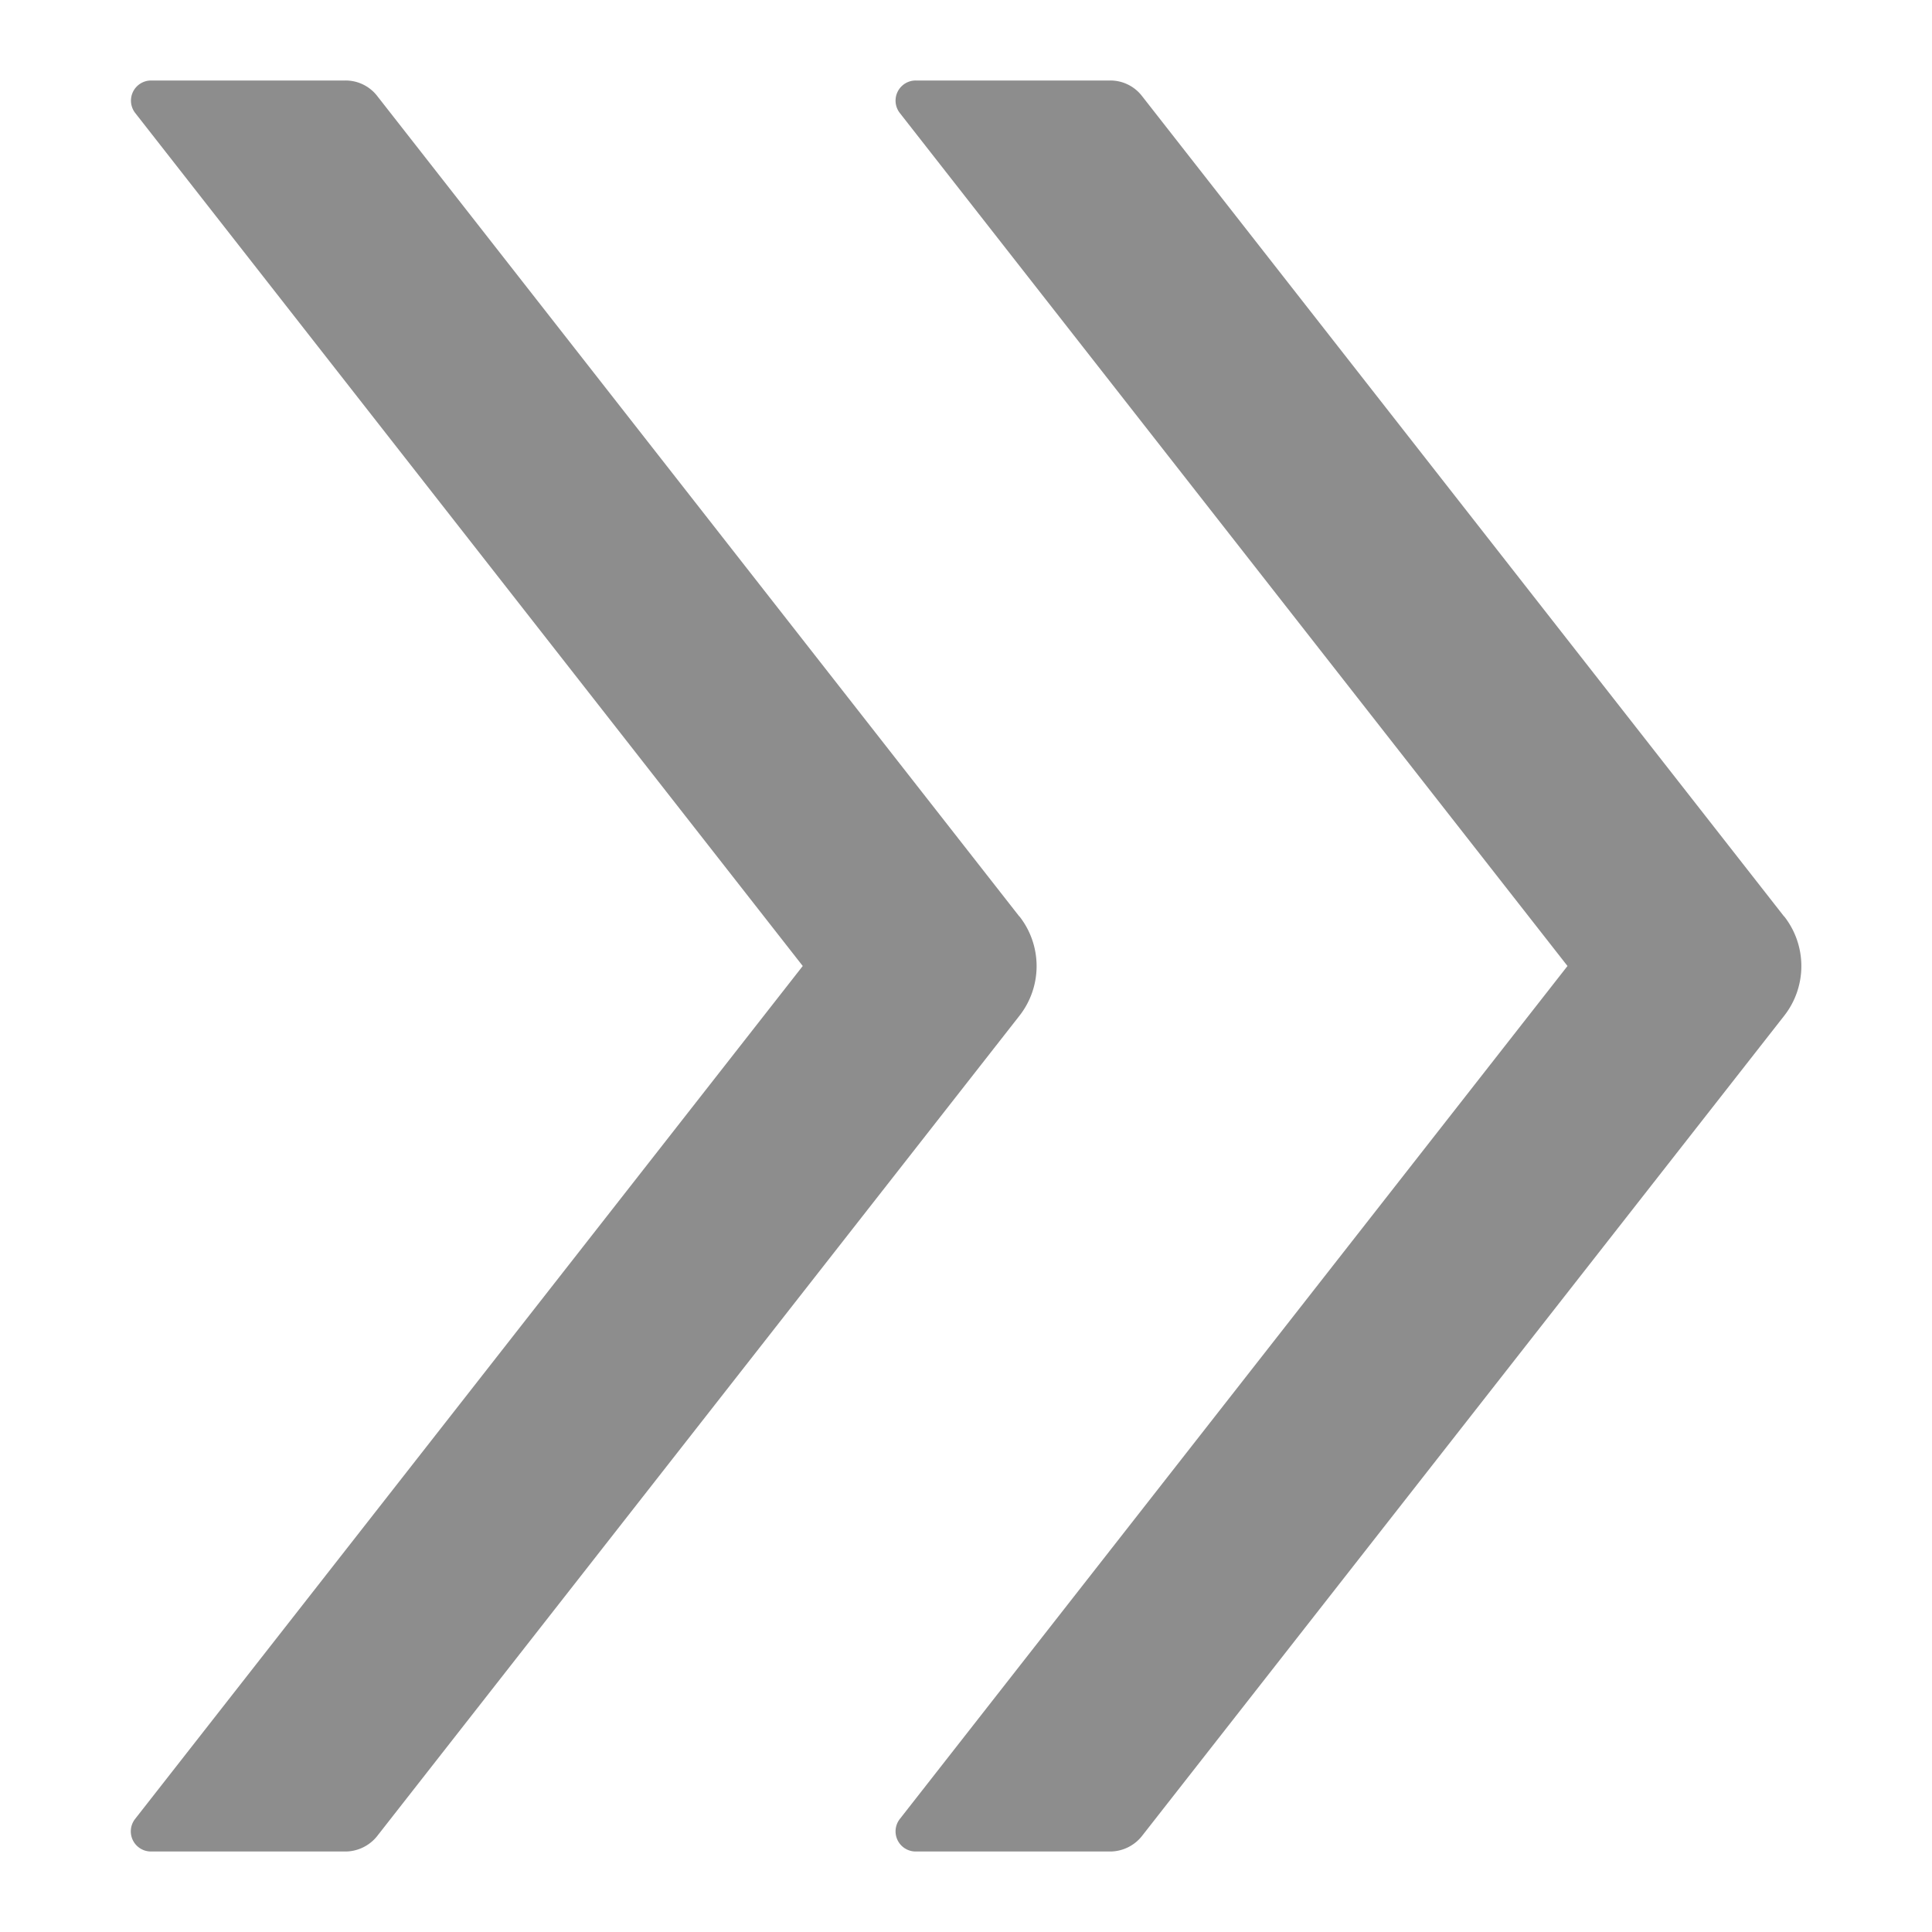 <svg t="1682588917552" class="icon" viewBox="0 0 1024 1024" version="1.1" xmlns="http://www.w3.org/2000/svg"
     p-id="19411" width="200" height="200">
    <path d="M540.245 485.717L199.851 50.773A21.163 21.163 0 0 0 183.04 42.667H79.957A10.667 10.667 0 0 0 71.68 59.904L425.472 512 71.595 964.096a10.667 10.667 0 0 0 8.448 17.237h102.997c6.571 0 12.8-3.072 16.811-8.107l340.48-434.859a42.667 42.667 0 0 0 0-52.651z m405.333 0L605.184 50.773A21.163 21.163 0 0 0 588.373 42.667H485.376a10.667 10.667 0 0 0-8.448 17.237L830.805 512l-353.877 452.096a10.667 10.667 0 0 0 8.363 17.237h103.083c6.571 0 12.8-3.072 16.811-8.107l340.48-434.859a42.667 42.667 0 0 0 0-52.651z"
          fill="#515151" fill-opacity=".65" p-id="19412"></path>
</svg>